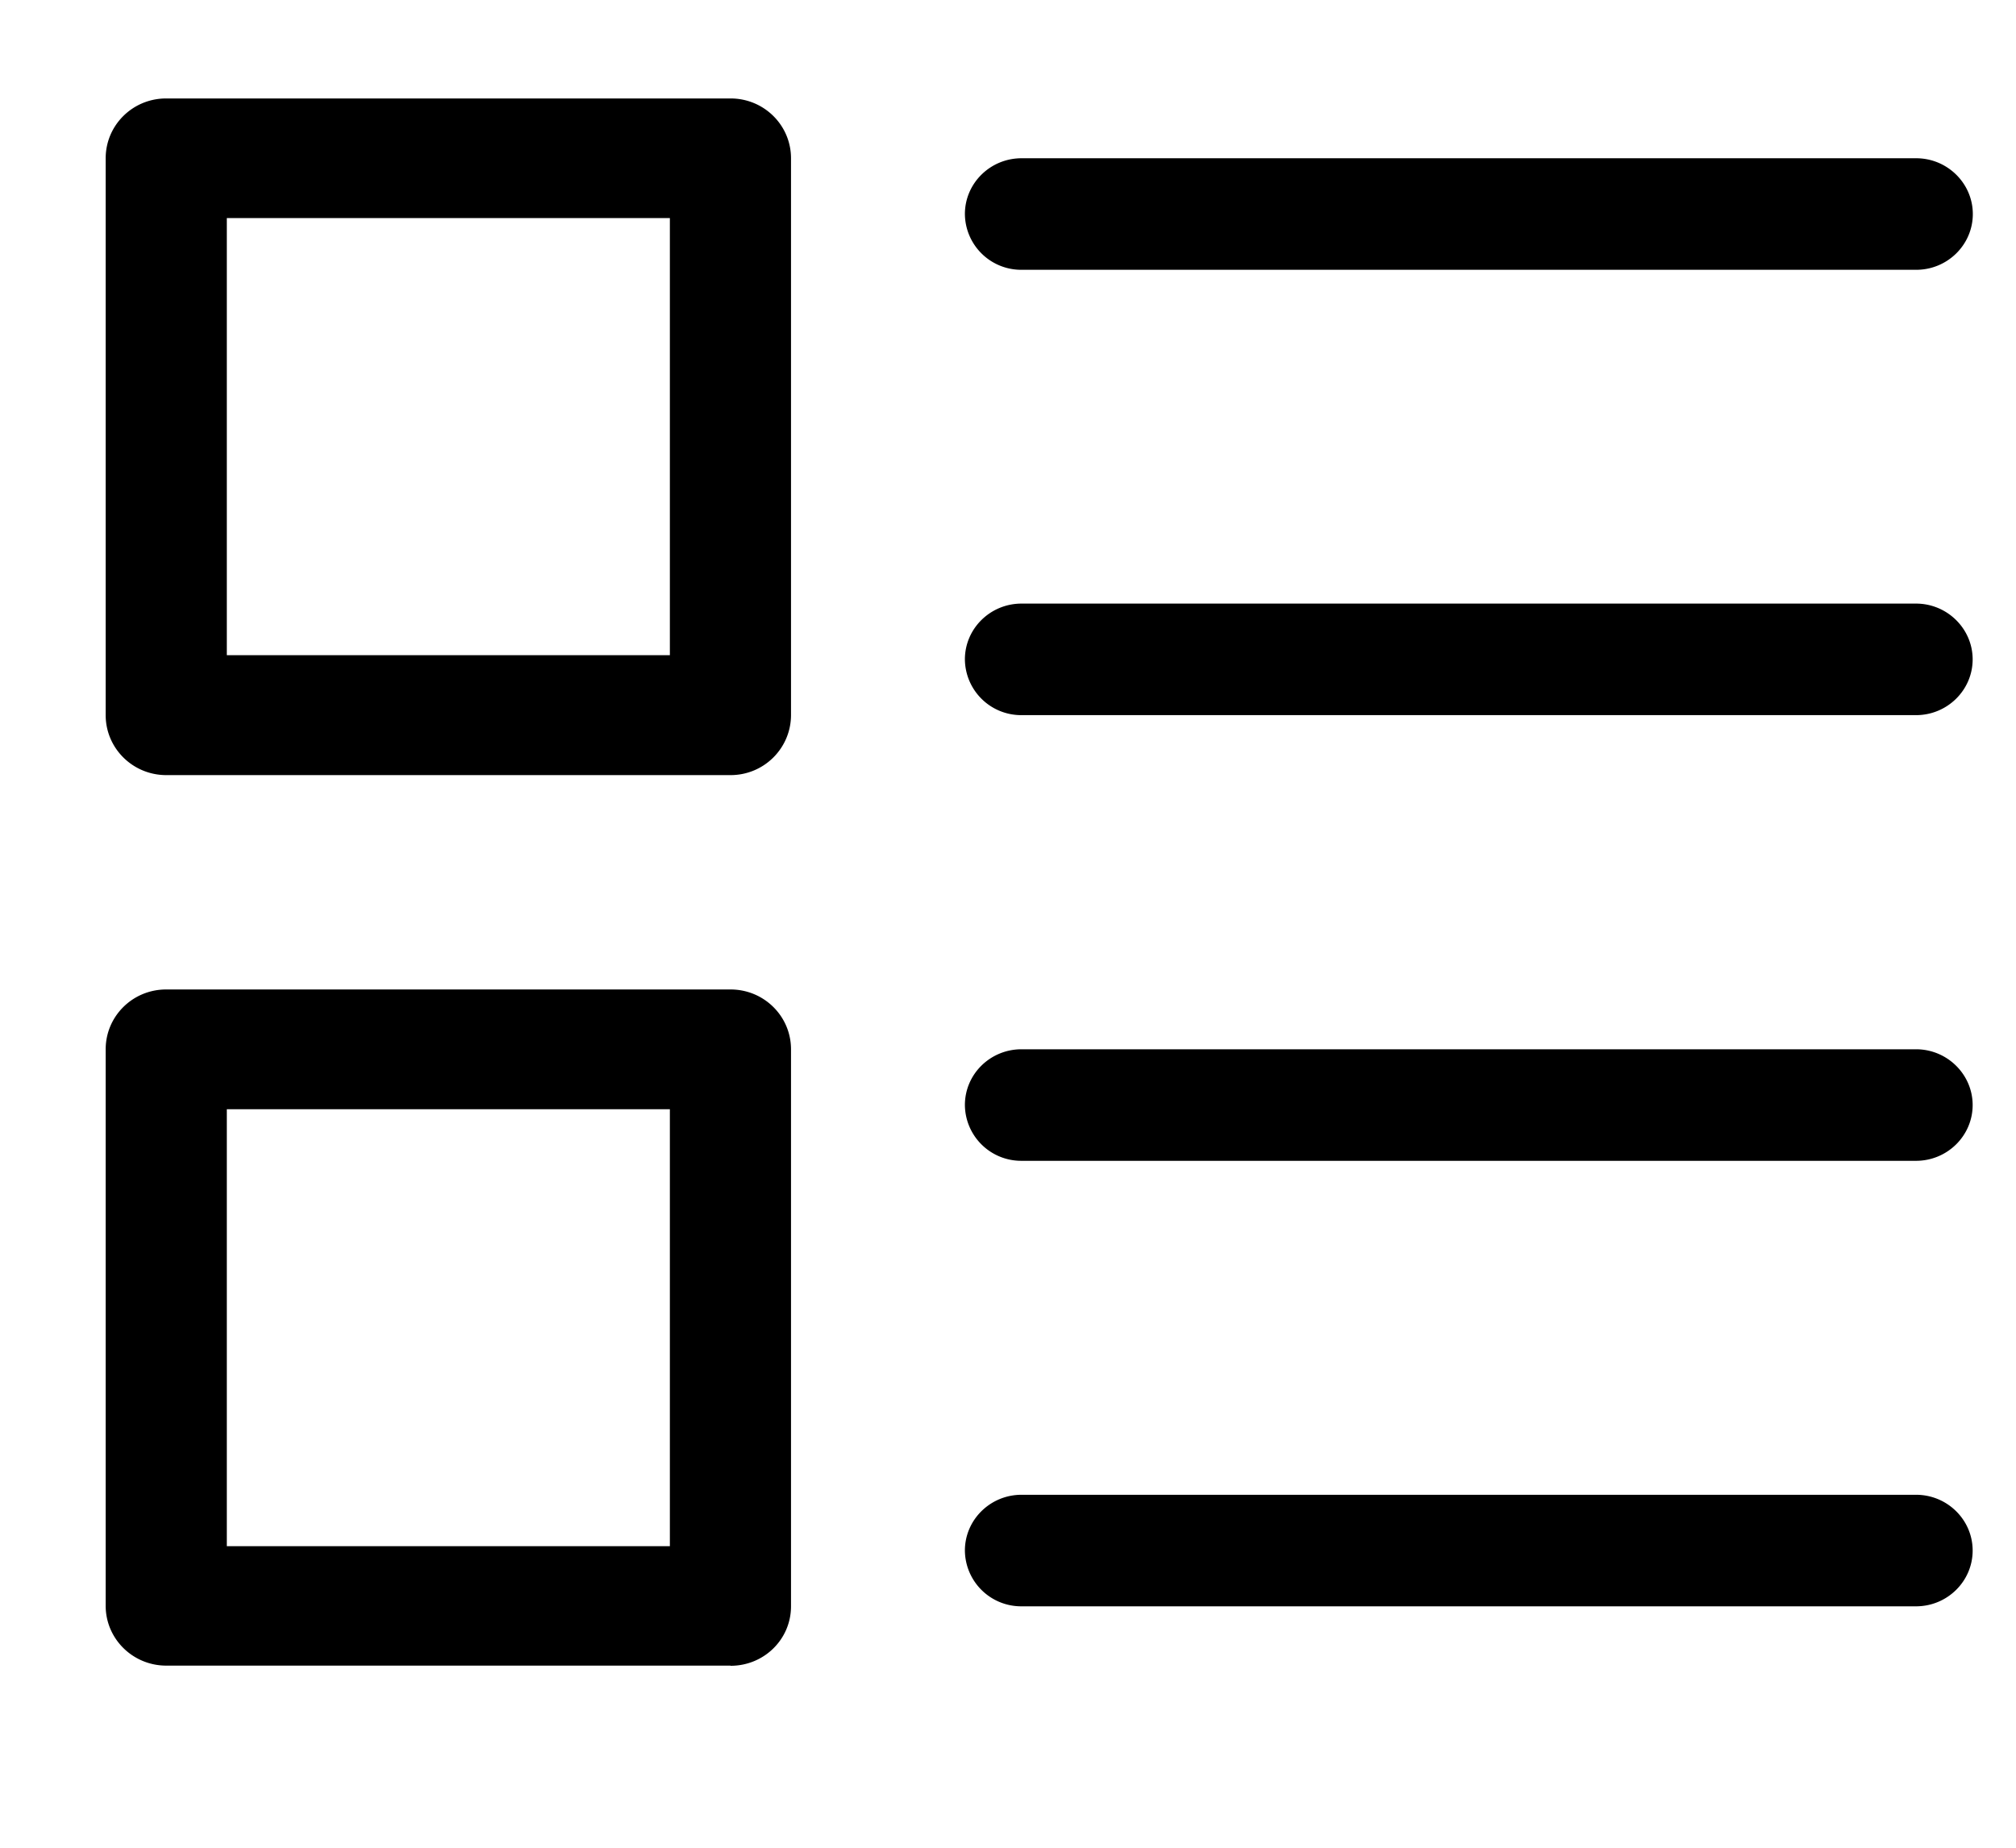 <?xml version="1.0" standalone="no"?><!DOCTYPE svg PUBLIC "-//W3C//DTD SVG 1.1//EN" "http://www.w3.org/Graphics/SVG/1.1/DTD/svg11.dtd"><svg class="icon" width="280px" height="256.69px" viewBox="0 0 1117 1024" version="1.1" xmlns="http://www.w3.org/2000/svg"><path d="M565.9 334.476h495.709c17.315 0 31.372 13.964 31.372 30.906 0 17.036-14.057 30.906-31.372 30.906H565.993a31.185 31.185 0 0 1-31.372-30.906c0-17.036 14.057-30.906 31.372-30.906z m0 246.97h495.709c17.315 0 31.372 13.964 31.372 30.906 0 17.036-14.057 30.906-31.372 30.906H565.993a31.185 31.185 0 0 1-31.372-30.906c0-17.129 14.057-30.906 31.372-30.906z m0 246.877h495.709c17.315 0 31.372 13.871 31.372 30.906 0 17.036-14.057 30.906-31.372 30.906H565.993a31.185 31.185 0 0 1-31.372-30.906c0-17.036 14.057-30.906 31.372-30.906zM404.759 429.521H92.16c-18.618 0-33.606-14.895-33.606-33.233V87.692c0-18.246 14.895-33.14 33.513-33.14h312.692c18.618 0 33.513 14.895 33.513 33.14v308.503c0 18.339-14.895 33.327-33.513 33.327zM125.673 363.055h245.481V120.832H125.673v242.316z m279.087 559.942H92.16c-18.618 0-33.606-14.895-33.606-33.14V581.446c0-18.246 14.895-33.14 33.513-33.14h312.692c18.618 0 33.513 14.895 33.513 33.14v308.689c0 18.246-14.895 32.954-33.513 32.954zM125.673 856.809h245.481V614.679H125.673v242.036zM565.993 87.692h495.709c17.315 0 31.372 13.964 31.372 30.906 0 17.036-14.057 30.906-31.372 30.906H565.993a31.185 31.185 0 0 1-31.372-30.906c0-17.036 14.057-30.906 31.372-30.906z" /></svg>